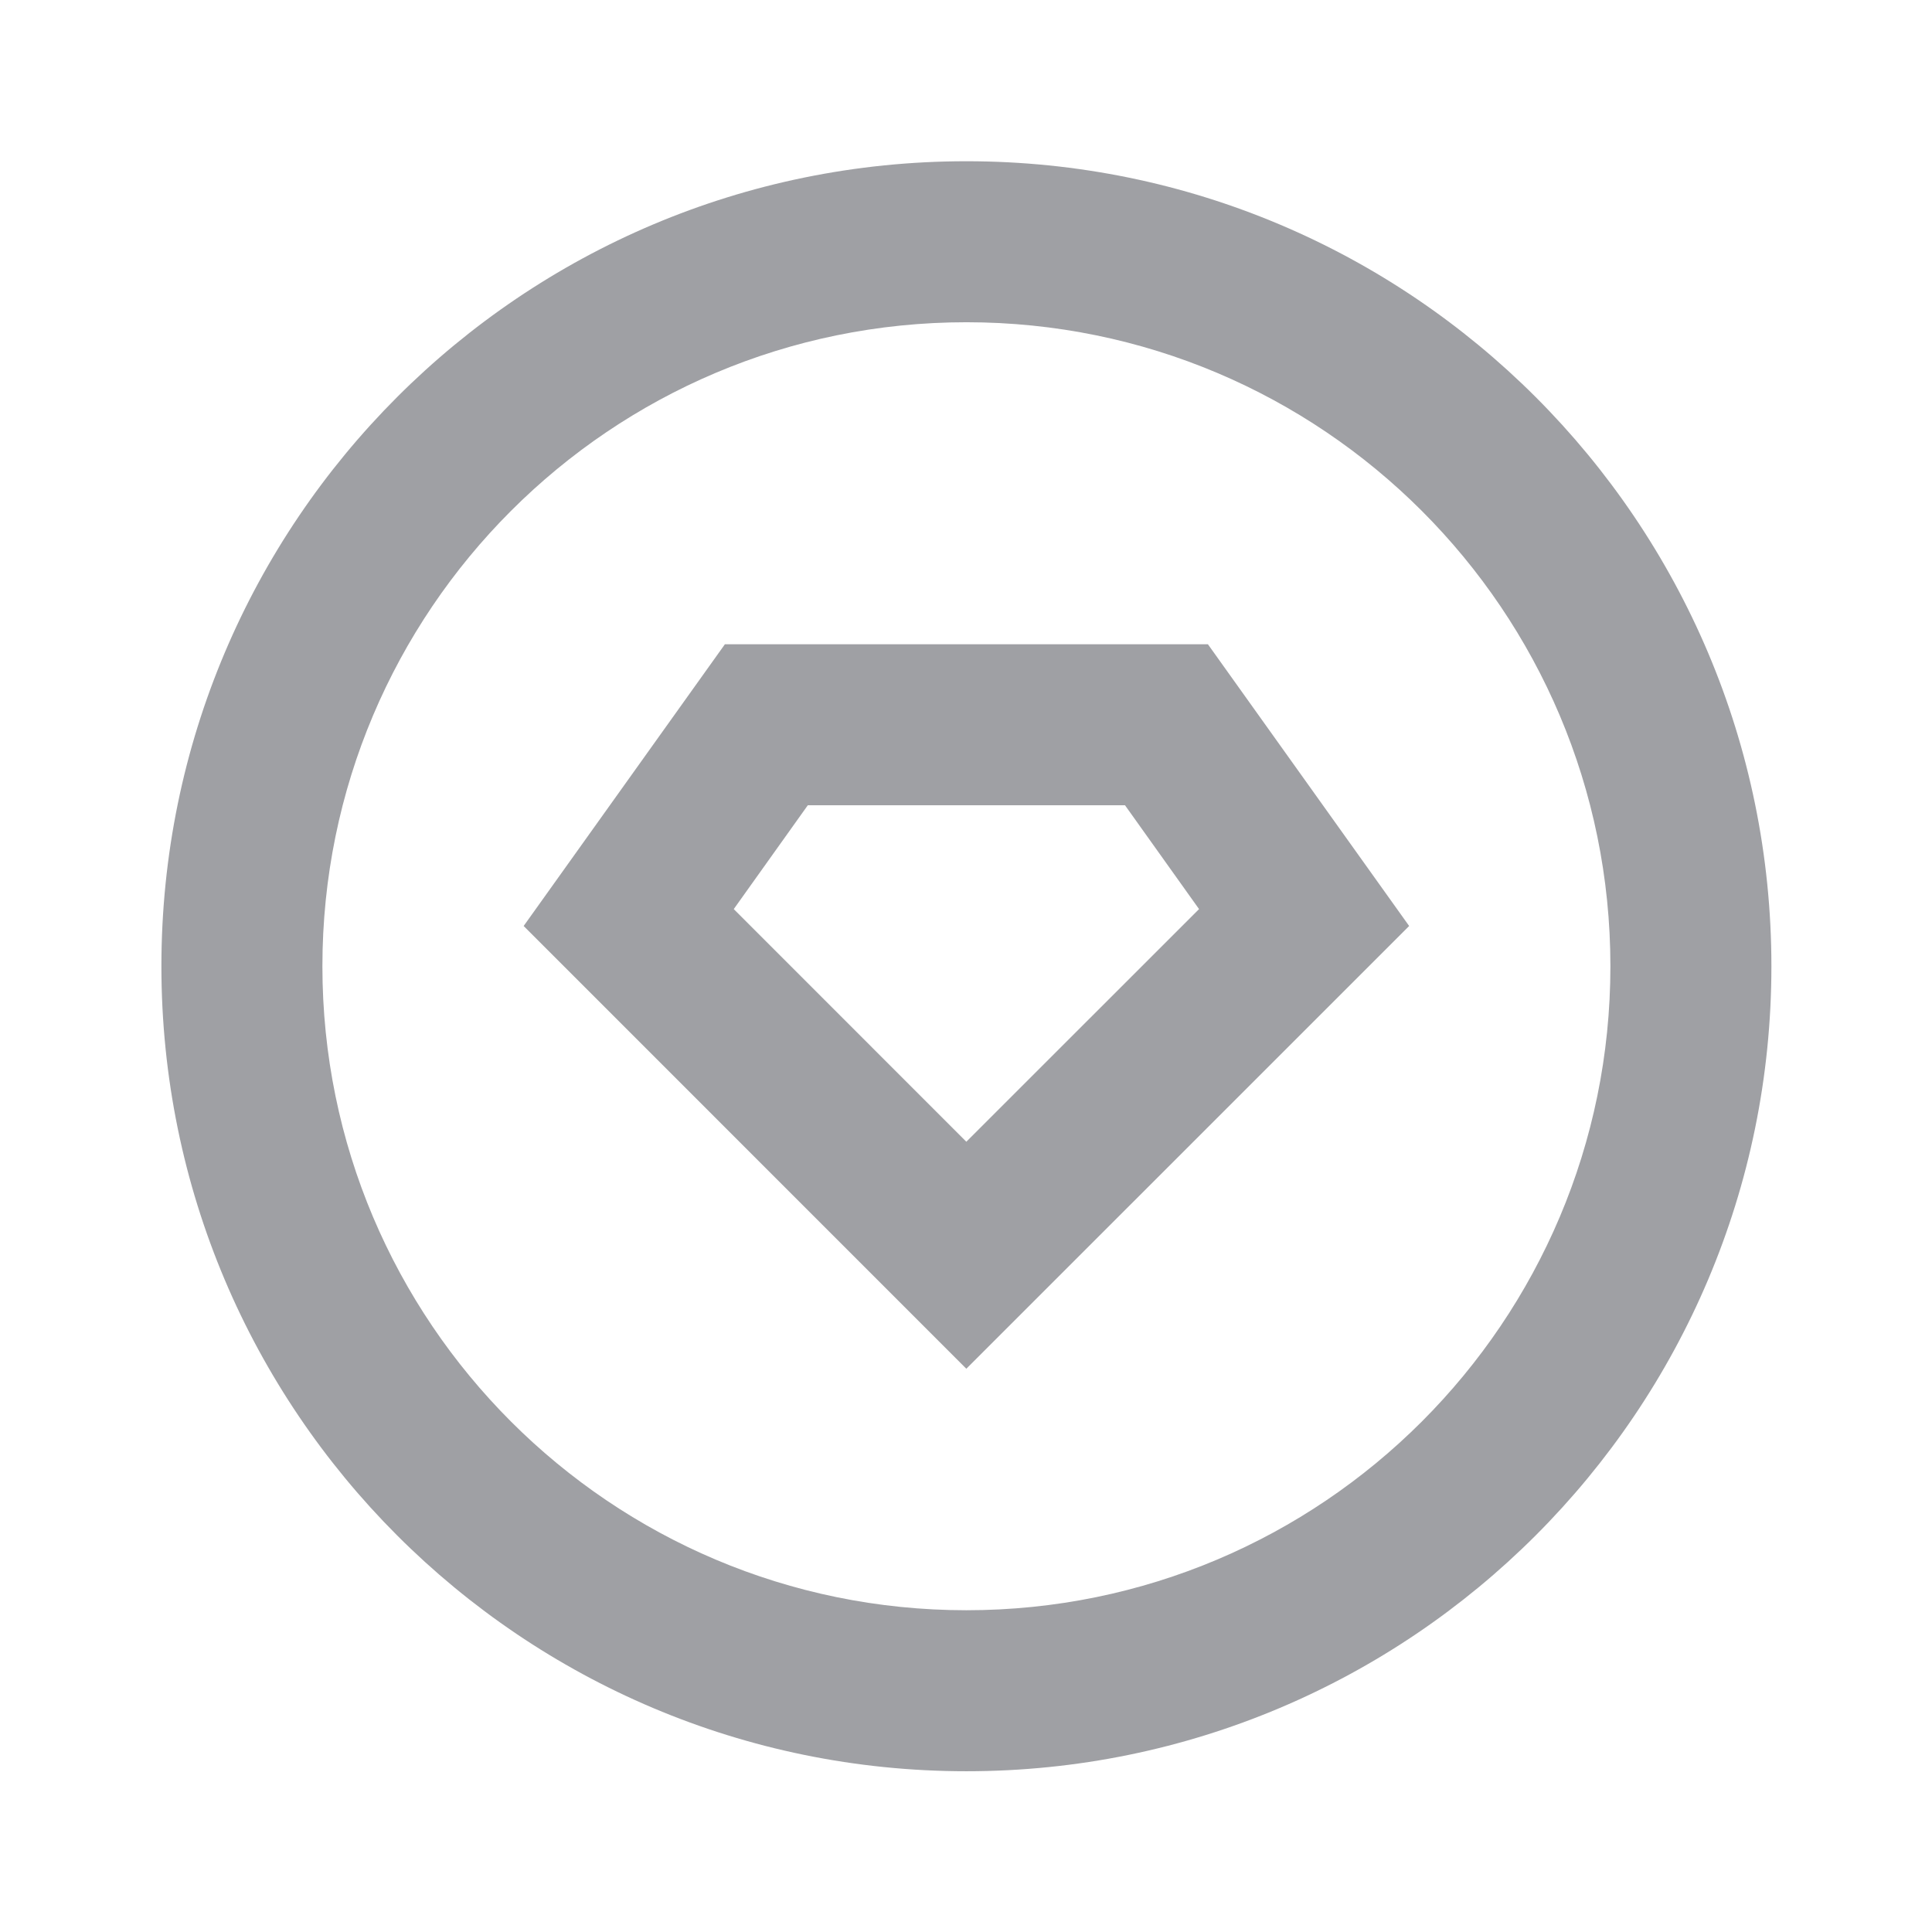<svg xmlns="http://www.w3.org/2000/svg" viewBox="0 0 24 24" width="64" height="64" fill="rgba(159,160,164,1)"><path d="M12.005 22.003C6.482 22.003 2.005 17.526 2.005 12.003C2.005 6.48 6.482 2.003 12.005 2.003C17.528 2.003 22.005 6.48 22.005 12.003C22.005 17.526 17.528 22.003 12.005 22.003ZM12.005 20.003C16.423 20.003 20.005 16.421 20.005 12.003C20.005 7.584 16.423 4.003 12.005 4.003C7.587 4.003 4.005 7.584 4.005 12.003C4.005 16.421 7.587 20.003 12.005 20.003ZM9.005 8.003H15.005L17.505 11.503L12.004 17.003L6.505 11.503L9.005 8.003ZM10.035 10.003L9.115 11.293L12.004 14.183L14.895 11.293L13.975 10.003H10.035Z"></path></svg>